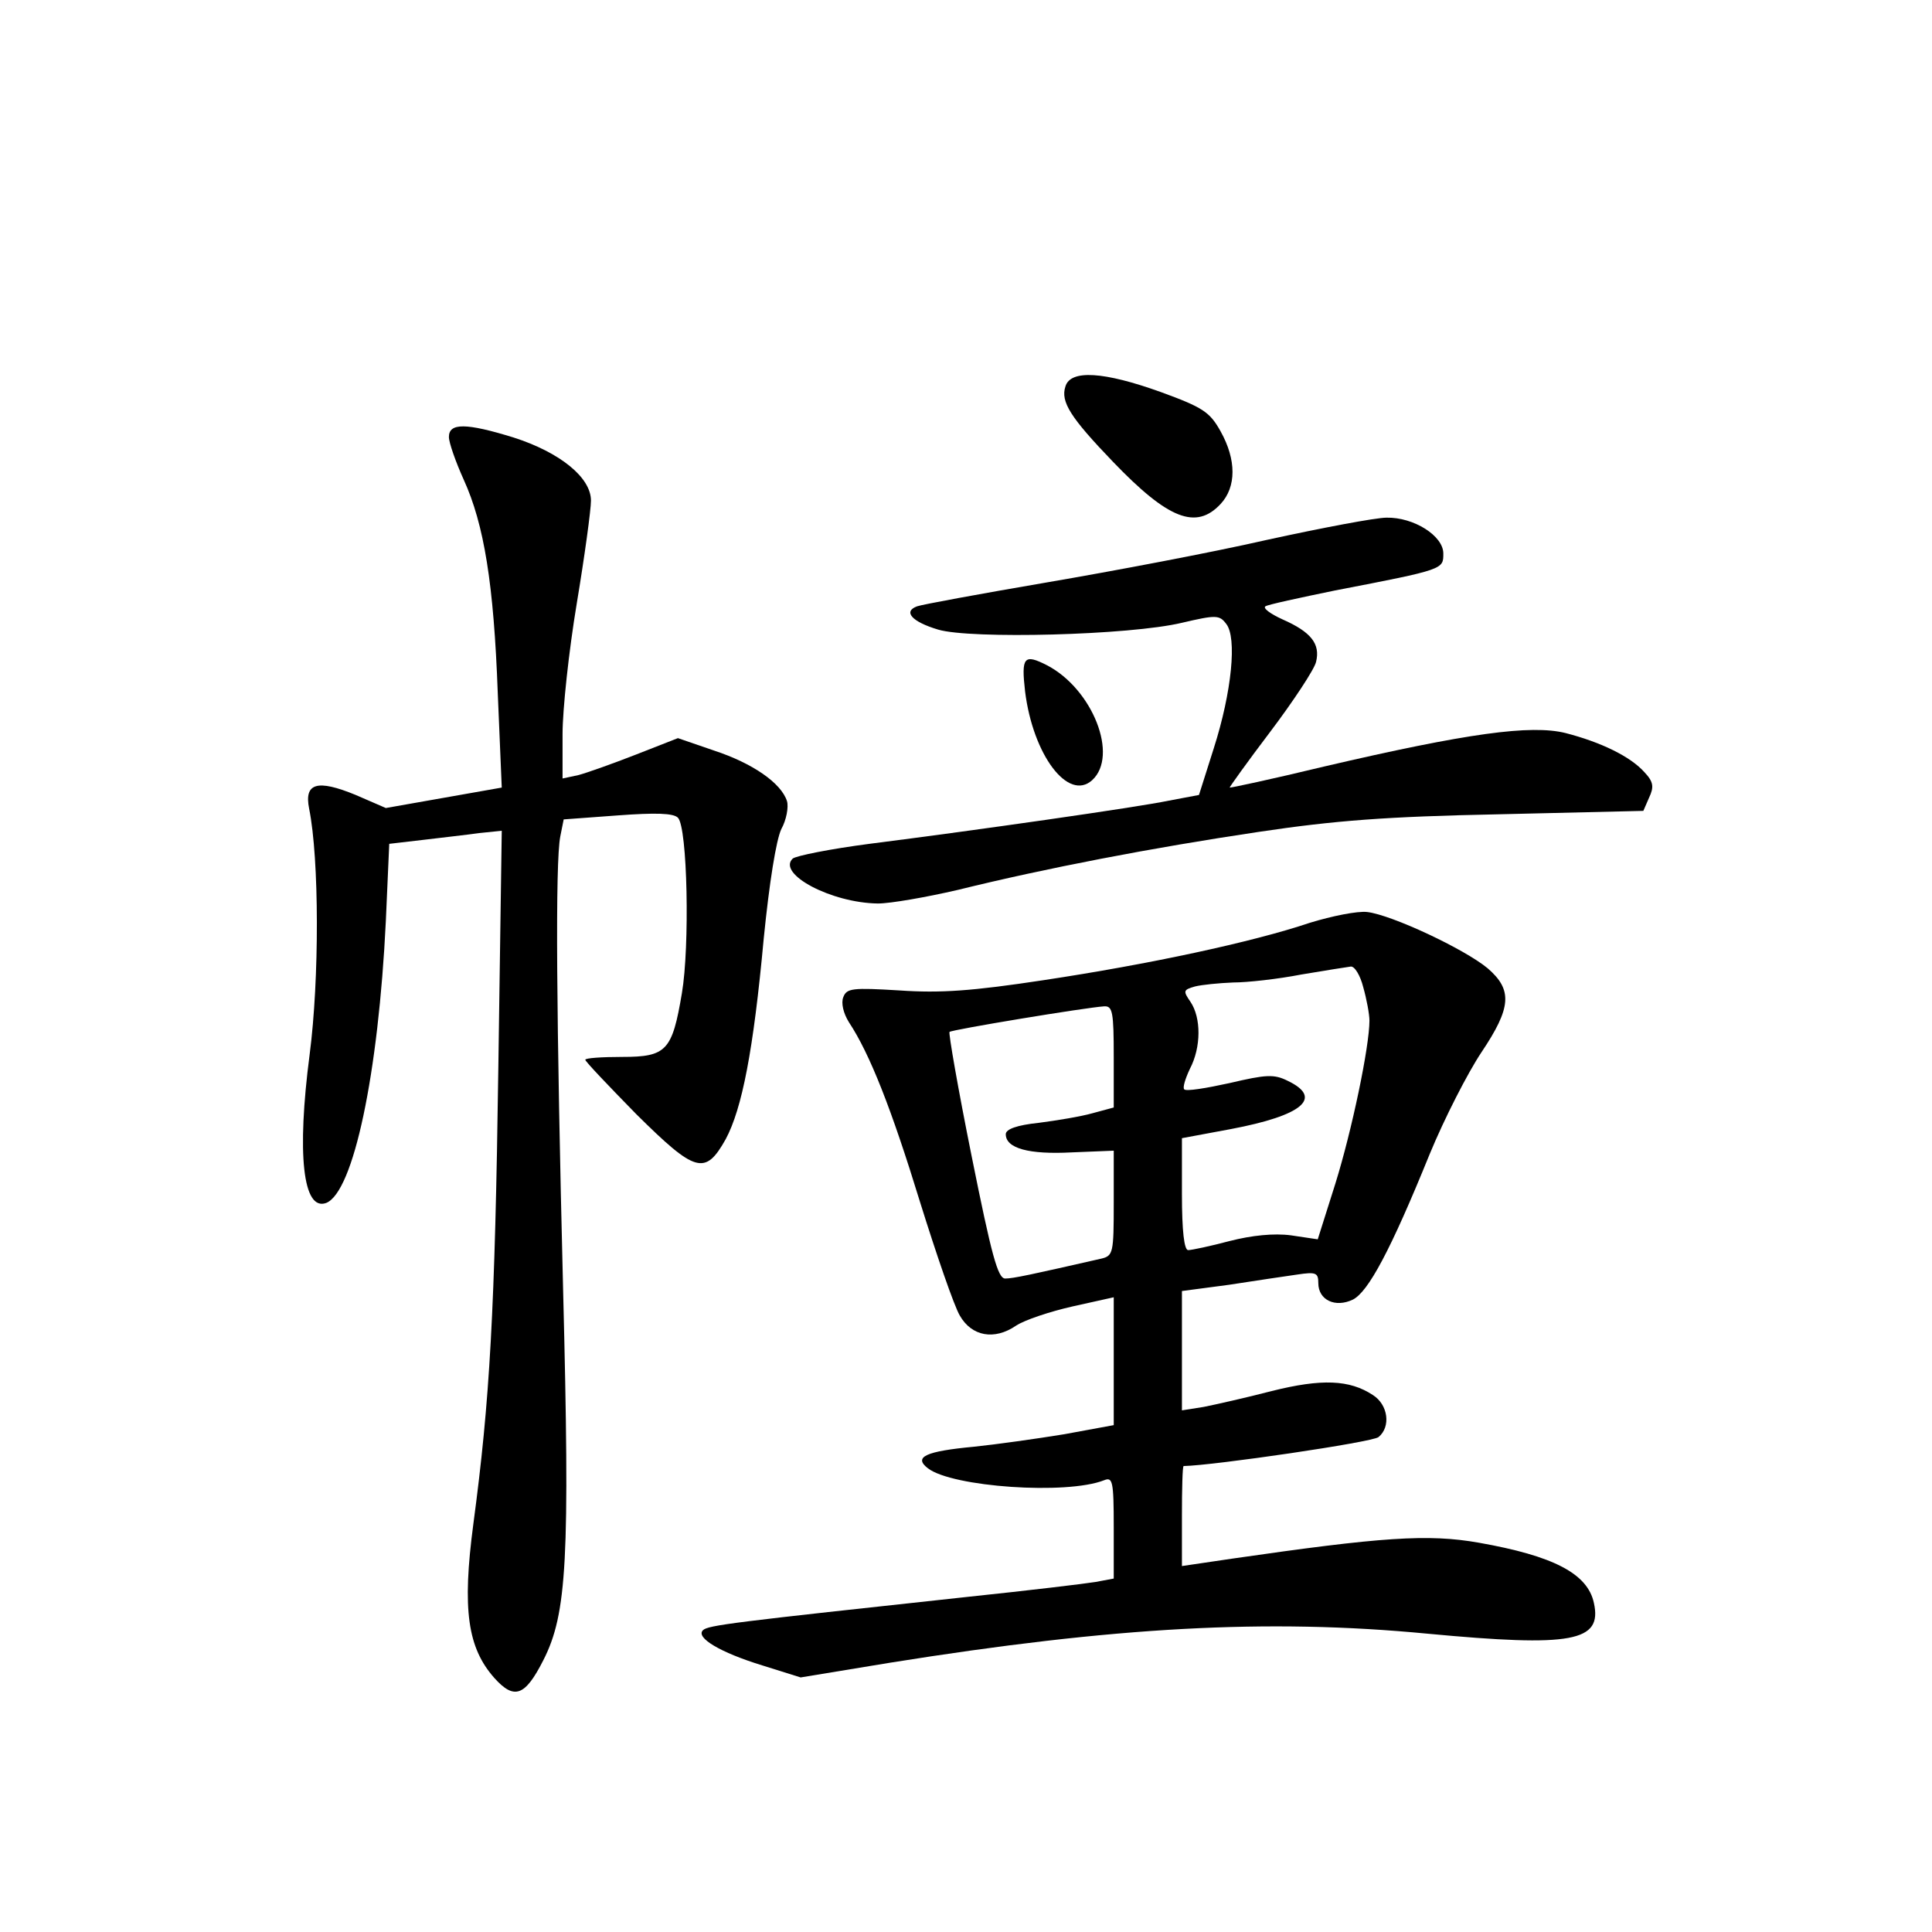 <?xml version="1.0" standalone="no"?>
<!DOCTYPE svg PUBLIC "-//W3C//DTD SVG 20010904//EN"
 "http://www.w3.org/TR/2001/REC-SVG-20010904/DTD/svg10.dtd">
<svg version="1.0" xmlns="http://www.w3.org/2000/svg"
 width="340pt" height="340pt" viewBox="0 0 340 340"
 preserveAspectRatio="xMidYMid meet">
<g transform="translate(0,340) scale(0.1,-0.1)"
fill="#000000" stroke="none">
<path d="M1875 2720 c-9 -27 9 -55 84 -133 97 -101 146 -120 189 -74 28 30 28
78 0 128 -19 34 -31 42 -105 69 -100 36 -159 40 -168 10z"/>
<path d="M790 2631 c0 -10 12 -44 26 -75 36 -79 53 -184 60 -376 l7 -166 -102
-18 -102 -18 -53 23 c-68 28 -91 21 -82 -24 18 -89 18 -301 1 -432 -23 -176
-12 -277 29 -262 48 19 92 227 105 496 l6 136 60 7 c33 4 78 9 99 12 l39 4 -6
-416 c-6 -431 -15 -587 -44 -804 -20 -151 -10 -218 37 -271 35 -39 54 -32 86
31 42 82 47 178 35 651 -12 483 -14 753 -5 799 l6 30 95 7 c67 5 98 4 106 -4
17 -17 21 -227 7 -309 -17 -101 -27 -112 -105 -112 -36 0 -65 -2 -65 -5 0 -3
41 -46 90 -96 104 -103 121 -108 157 -44 29 54 49 157 67 353 10 100 22 174
31 193 9 16 13 39 10 49 -10 32 -61 67 -128 89 l-64 22 -74 -29 c-41 -16 -86
-32 -101 -36 l-28 -6 0 78 c0 43 11 146 25 230 14 84 25 165 25 181 0 41 -55
85 -136 111 -84 26 -114 26 -114 1z"/>
<path d="M2230 2450 c-96 -22 -271 -55 -388 -75 -117 -20 -220 -39 -228 -42
-25 -9 -10 -27 37 -41 57 -17 337 -10 429 12 60 14 66 14 78 -2 19 -24 10
-119 -22 -219 l-26 -82 -53 -10 c-58 -12 -338 -52 -527 -76 -69 -9 -129 -21
-135 -26 -28 -27 68 -78 150 -79 22 0 85 11 141 24 154 38 341 74 529 102 134
20 224 27 423 31 l254 6 10 23 c9 19 8 28 -8 45 -25 28 -77 53 -139 69 -61 15
-172 0 -425 -59 -91 -22 -166 -38 -166 -37 -1 0 31 45 72 99 40 53 77 109 80
122 8 32 -9 53 -59 75 -22 10 -35 20 -30 23 4 3 60 15 123 28 192 37 190 37
190 65 0 31 -52 64 -100 63 -19 0 -114 -18 -210 -39z"/>
<path d="M1804 2183 c14 -112 76 -194 118 -156 47 43 1 160 -79 202 -41 21
-46 15 -39 -46z"/>
<path d="M2305 1776 c-101 -34 -283 -73 -469 -101 -125 -19 -181 -23 -253 -18
-83 5 -93 4 -99 -12 -4 -10 0 -28 10 -44 37 -56 75 -153 125 -316 29 -93 60
-183 70 -200 21 -37 61 -44 99 -18 15 10 60 25 100 34 l72 16 0 -113 0 -112
-87 -16 c-49 -8 -120 -18 -159 -22 -85 -8 -107 -18 -81 -38 43 -33 244 -47
310 -21 15 6 17 -1 17 -83 l0 -90 -32 -6 c-18 -3 -118 -15 -223 -26 -416 -45
-459 -50 -468 -59 -13 -13 30 -39 105 -62 l67 -21 158 26 c394 63 663 78 945
51 255 -24 308 -14 293 54 -11 52 -72 83 -202 106 -90 16 -172 10 -435 -28
l-88 -13 0 88 c0 48 1 88 3 88 53 1 333 42 343 51 22 18 17 57 -10 74 -41 27
-90 29 -178 7 -46 -12 -100 -24 -120 -28 l-38 -6 0 105 0 105 83 11 c45 7 99
15 120 18 33 5 37 3 37 -15 0 -30 30 -44 61 -29 27 14 66 86 135 256 26 63 67
143 91 179 53 79 55 110 11 148 -41 34 -169 94 -212 99 -17 2 -62 -7 -101 -19z
m94 -113 c6 -21 11 -48 11 -59 0 -46 -31 -194 -60 -287 l-31 -98 -47 7 c-30 4
-69 0 -108 -10 -34 -9 -67 -16 -73 -16 -7 0 -11 33 -11 99 l0 98 86 16 c127
24 163 55 100 85 -24 12 -38 11 -102 -4 -41 -9 -77 -15 -80 -11 -3 3 2 19 10
36 20 38 20 90 1 118 -13 19 -13 21 8 27 12 3 42 6 67 7 25 0 79 6 120 14 41
7 80 13 87 14 7 1 17 -16 22 -36z m-439 -123 l0 -89 -37 -10 c-21 -6 -64 -13
-95 -17 -38 -4 -58 -11 -58 -20 0 -25 41 -36 116 -32 l74 3 0 -92 c0 -88 -1
-93 -22 -98 -123 -28 -155 -35 -169 -35 -13 0 -24 41 -59 215 -24 119 -41 217
-39 219 4 4 240 43 272 45 15 1 17 -10 17 -89z"/>
</g>
</svg>
